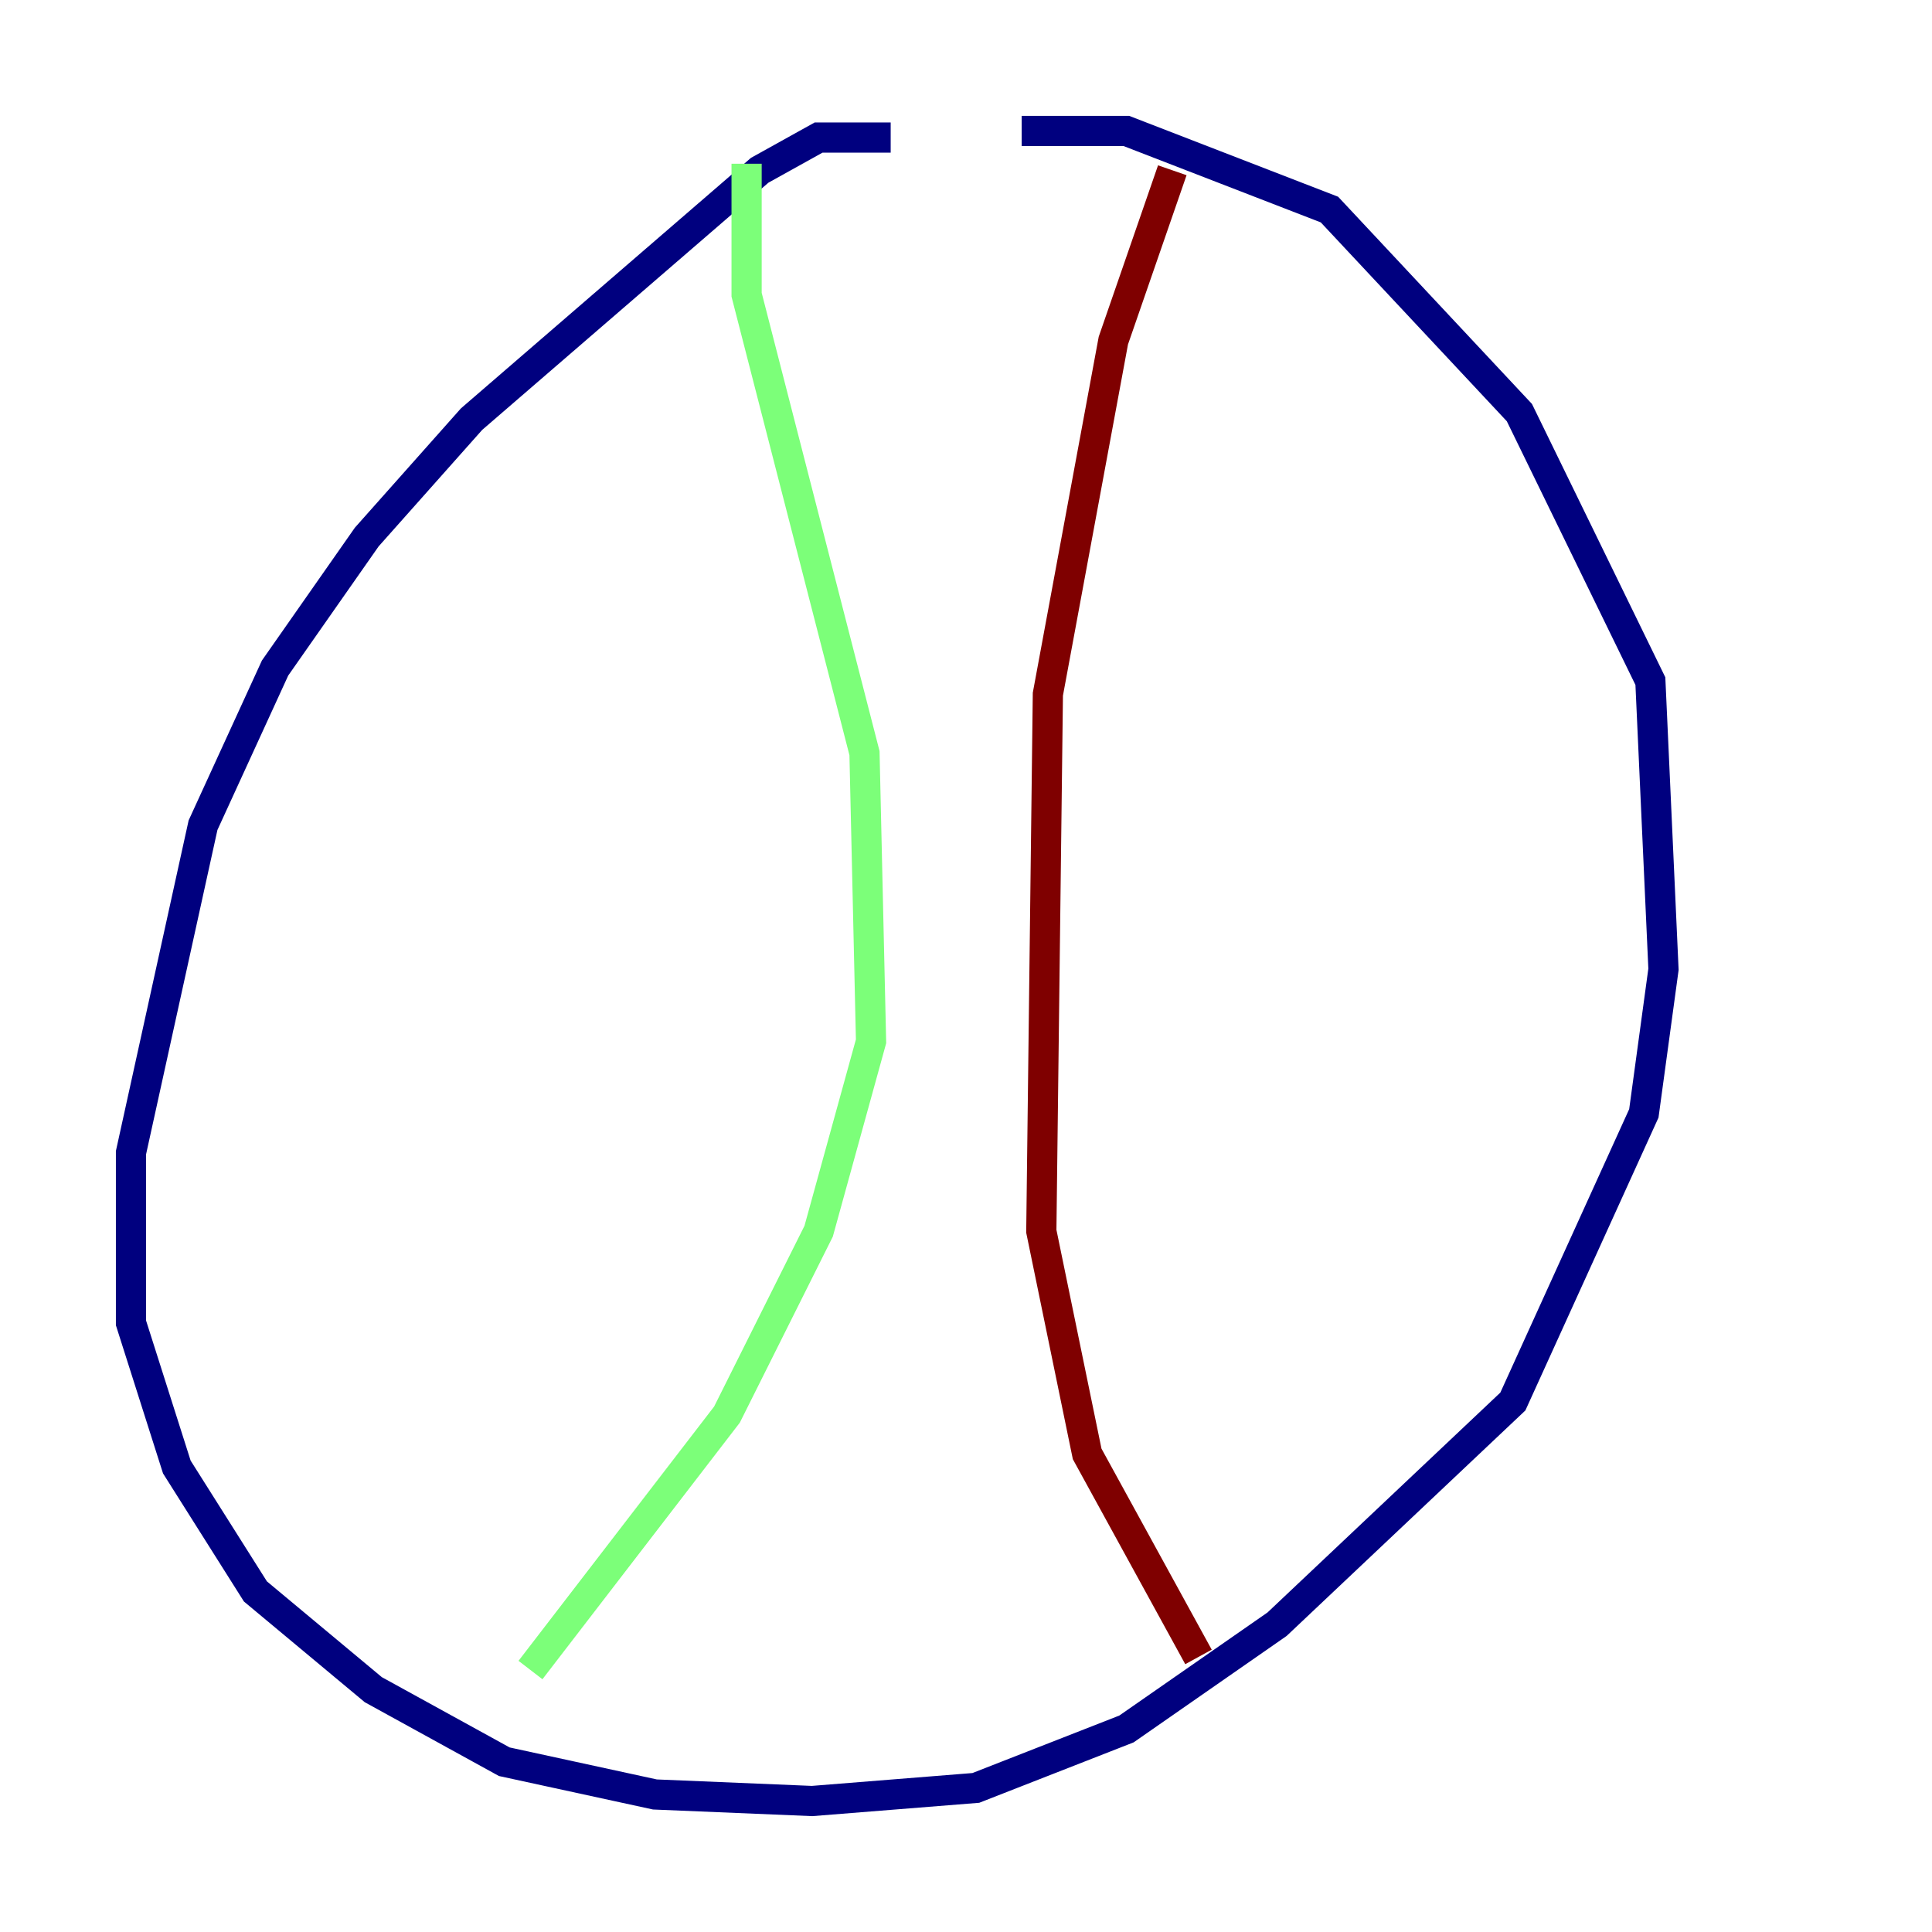 <?xml version="1.0" encoding="utf-8" ?>
<svg baseProfile="tiny" height="128" version="1.2" viewBox="0,0,128,128" width="128" xmlns="http://www.w3.org/2000/svg" xmlns:ev="http://www.w3.org/2001/xml-events" xmlns:xlink="http://www.w3.org/1999/xlink"><defs /><polyline fill="none" points="59.01,9.112 54.237,9.112 50.332,11.281 31.241,27.77 24.298,35.58 18.224,44.258 13.451,54.671 8.678,76.366 8.678,87.647 11.715,97.193 16.922,105.437 24.732,111.946 33.41,116.719 43.39,118.888 53.803,119.322 64.651,118.454 74.63,114.549 84.61,107.607 100.231,92.854 108.909,73.763 110.21,64.217 109.342,45.125 100.664,27.336 88.081,13.885 74.63,8.678 67.688,8.678" stroke="#00007f" stroke-width="2" /><polyline fill="none" points="49.464,10.848 49.464,19.525 57.275,49.898 57.709,68.99 54.237,81.573 48.163,93.722 35.146,110.644" stroke="#7cff79" stroke-width="2" /><polyline fill="none" points="77.668,11.281 73.763,22.563 69.424,45.993 68.99,81.573 72.027,96.325 79.403,109.776" stroke="#7f0000" stroke-width="2" /></svg>